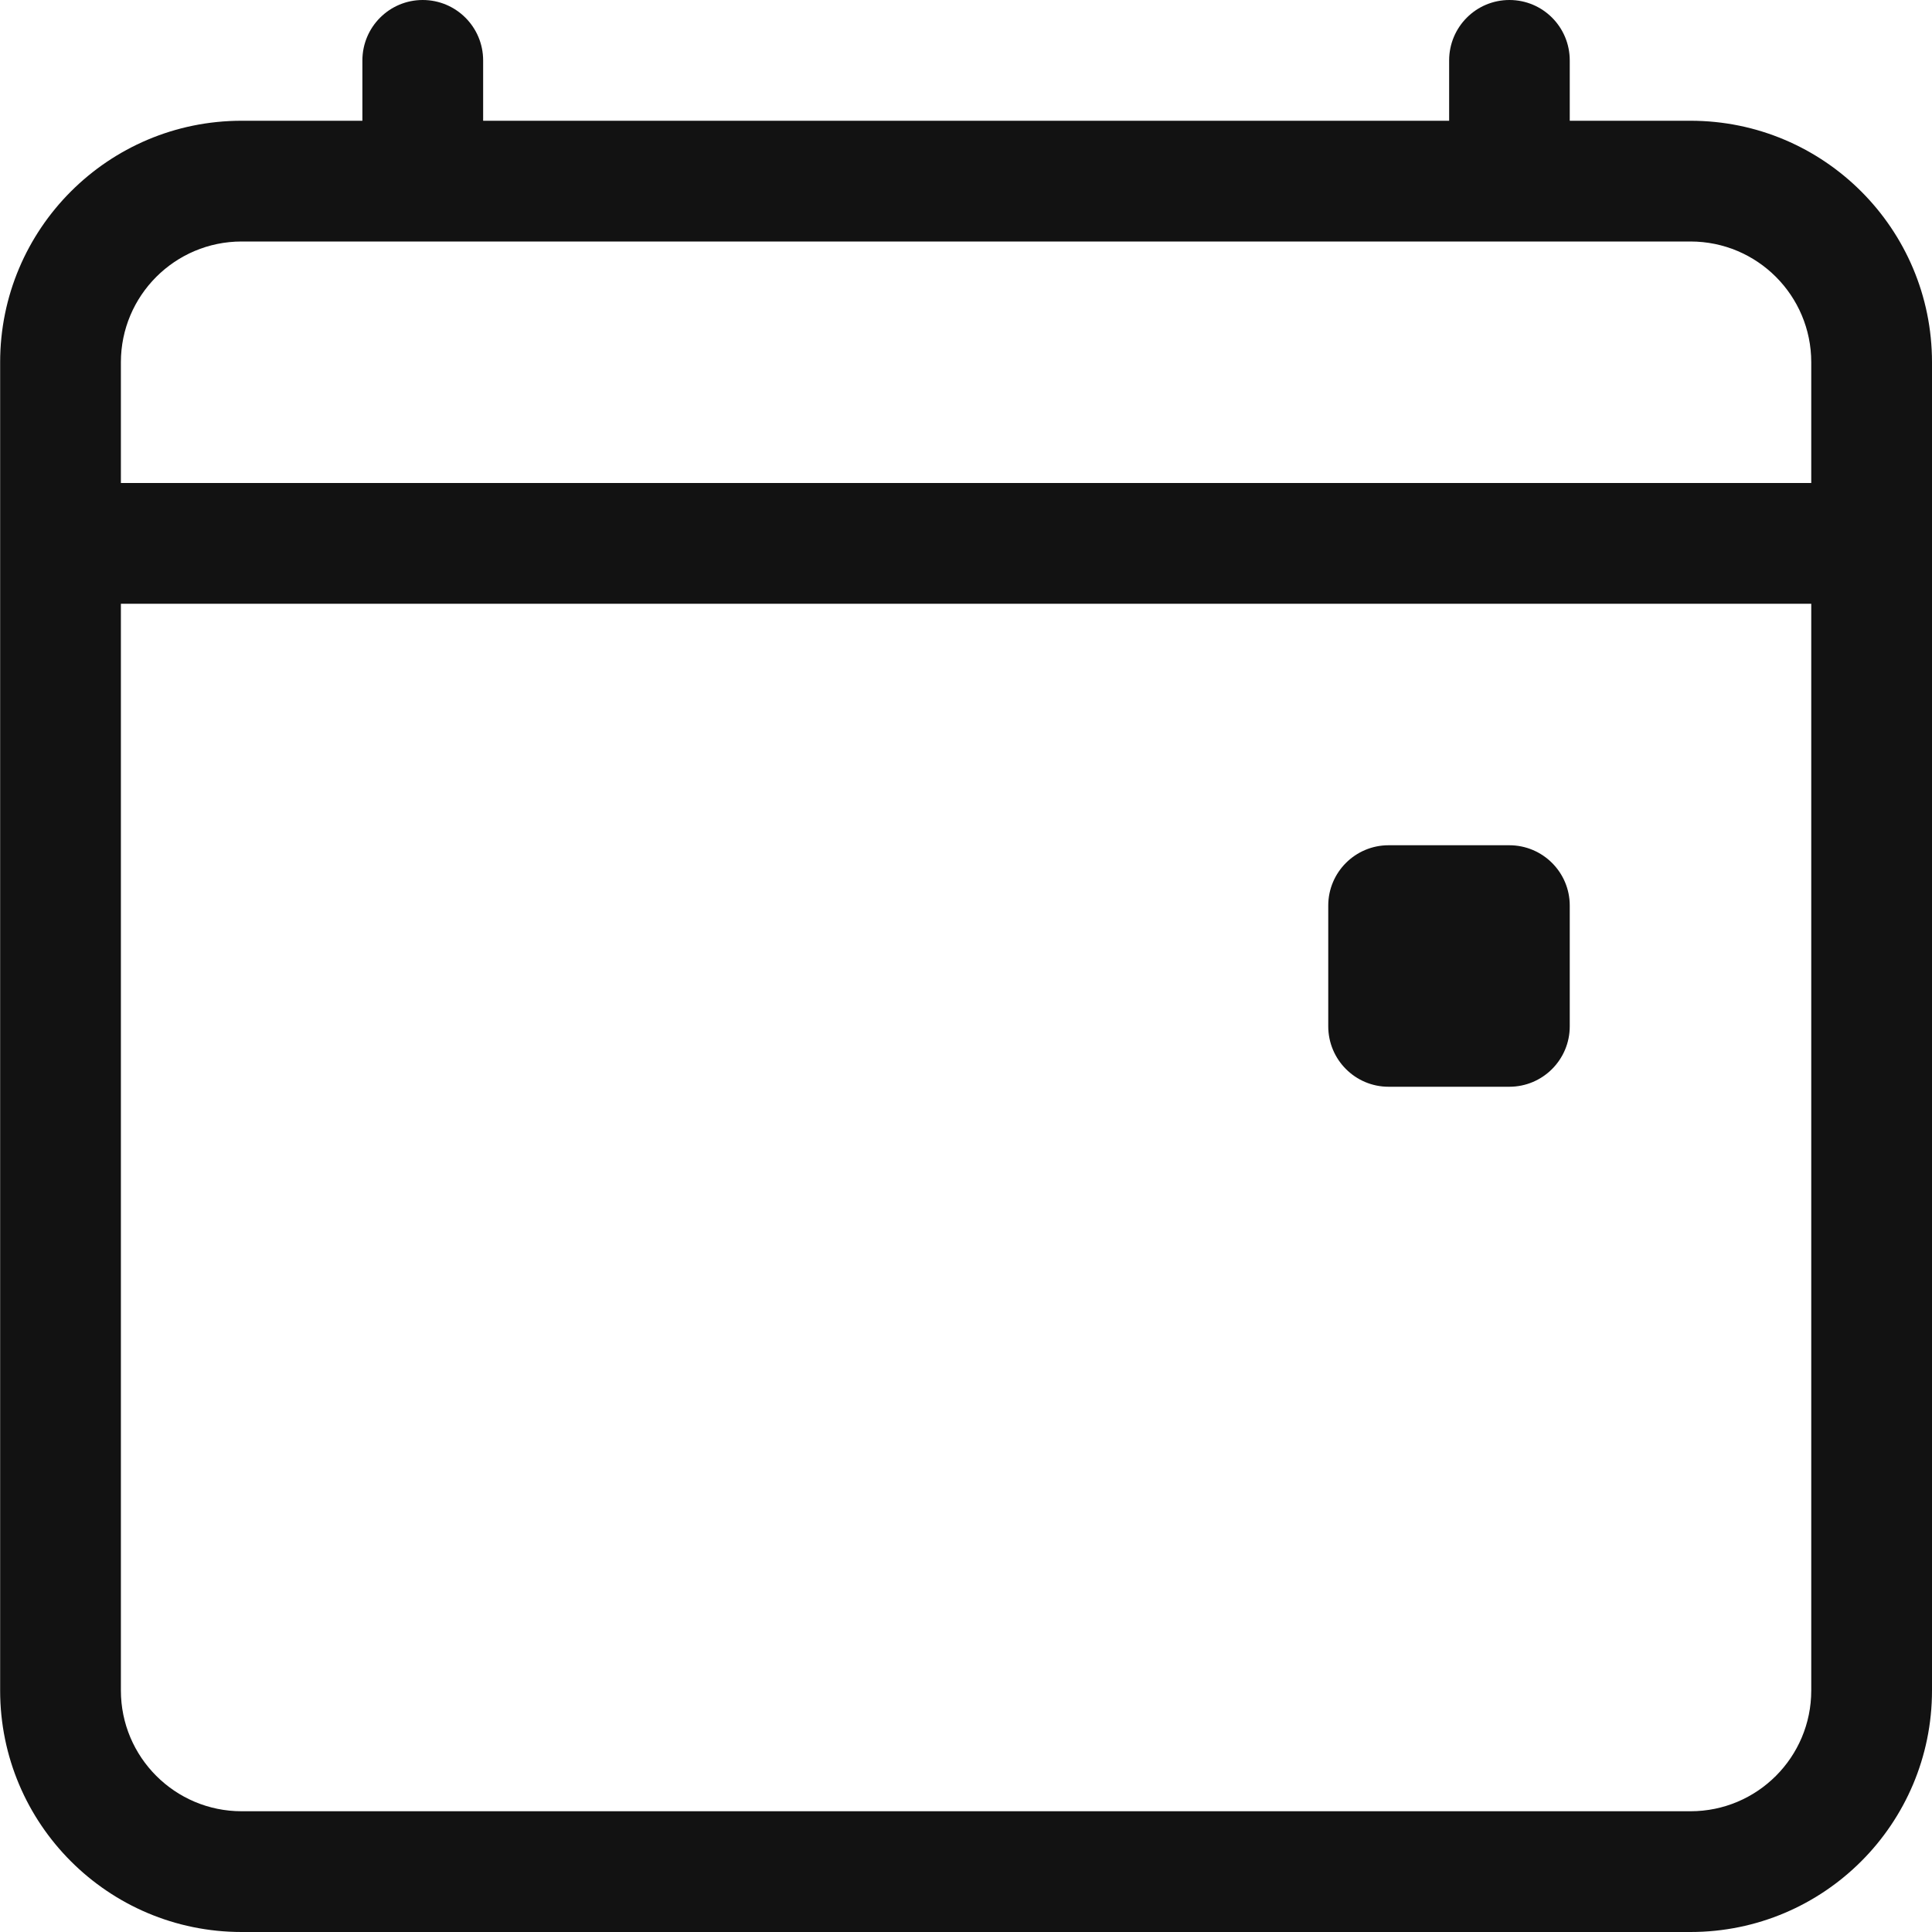<svg width="14" height="14" viewBox="0 0 14 14" fill="none" xmlns="http://www.w3.org/2000/svg">
<path d="M3.063 0C3.305 0 3.501 0.196 3.501 0.438V0.875H10.501V0.438C10.501 0.196 10.696 0 10.938 0C11.18 0 11.375 0.196 11.375 0.438V0.875H12.25C13.217 0.875 14 1.659 14 2.625V12.25C14 13.216 13.217 14 12.25 14H1.751C0.784 14 0.001 13.216 0.001 12.25V2.625C0.001 1.659 0.784 0.875 1.751 0.875H2.626V0.438C2.626 0.196 2.822 0 3.063 0ZM1.751 1.75C1.268 1.75 0.876 2.142 0.876 2.625V3.5H13.125V2.625C13.125 2.142 12.734 1.75 12.25 1.75H1.751ZM13.125 4.375H0.876V12.25C0.876 12.733 1.268 13.125 1.751 13.125H12.25C12.734 13.125 13.125 12.733 13.125 12.25V4.375Z" fill="#121212"/>
<path d="M9.625 6.562C9.625 6.321 9.821 6.125 10.062 6.125H10.937C11.179 6.125 11.375 6.321 11.375 6.562V7.437C11.375 7.679 11.179 7.875 10.937 7.875H10.062C9.821 7.875 9.625 7.679 9.625 7.437V6.562Z" fill="#121212"/>
</svg>
